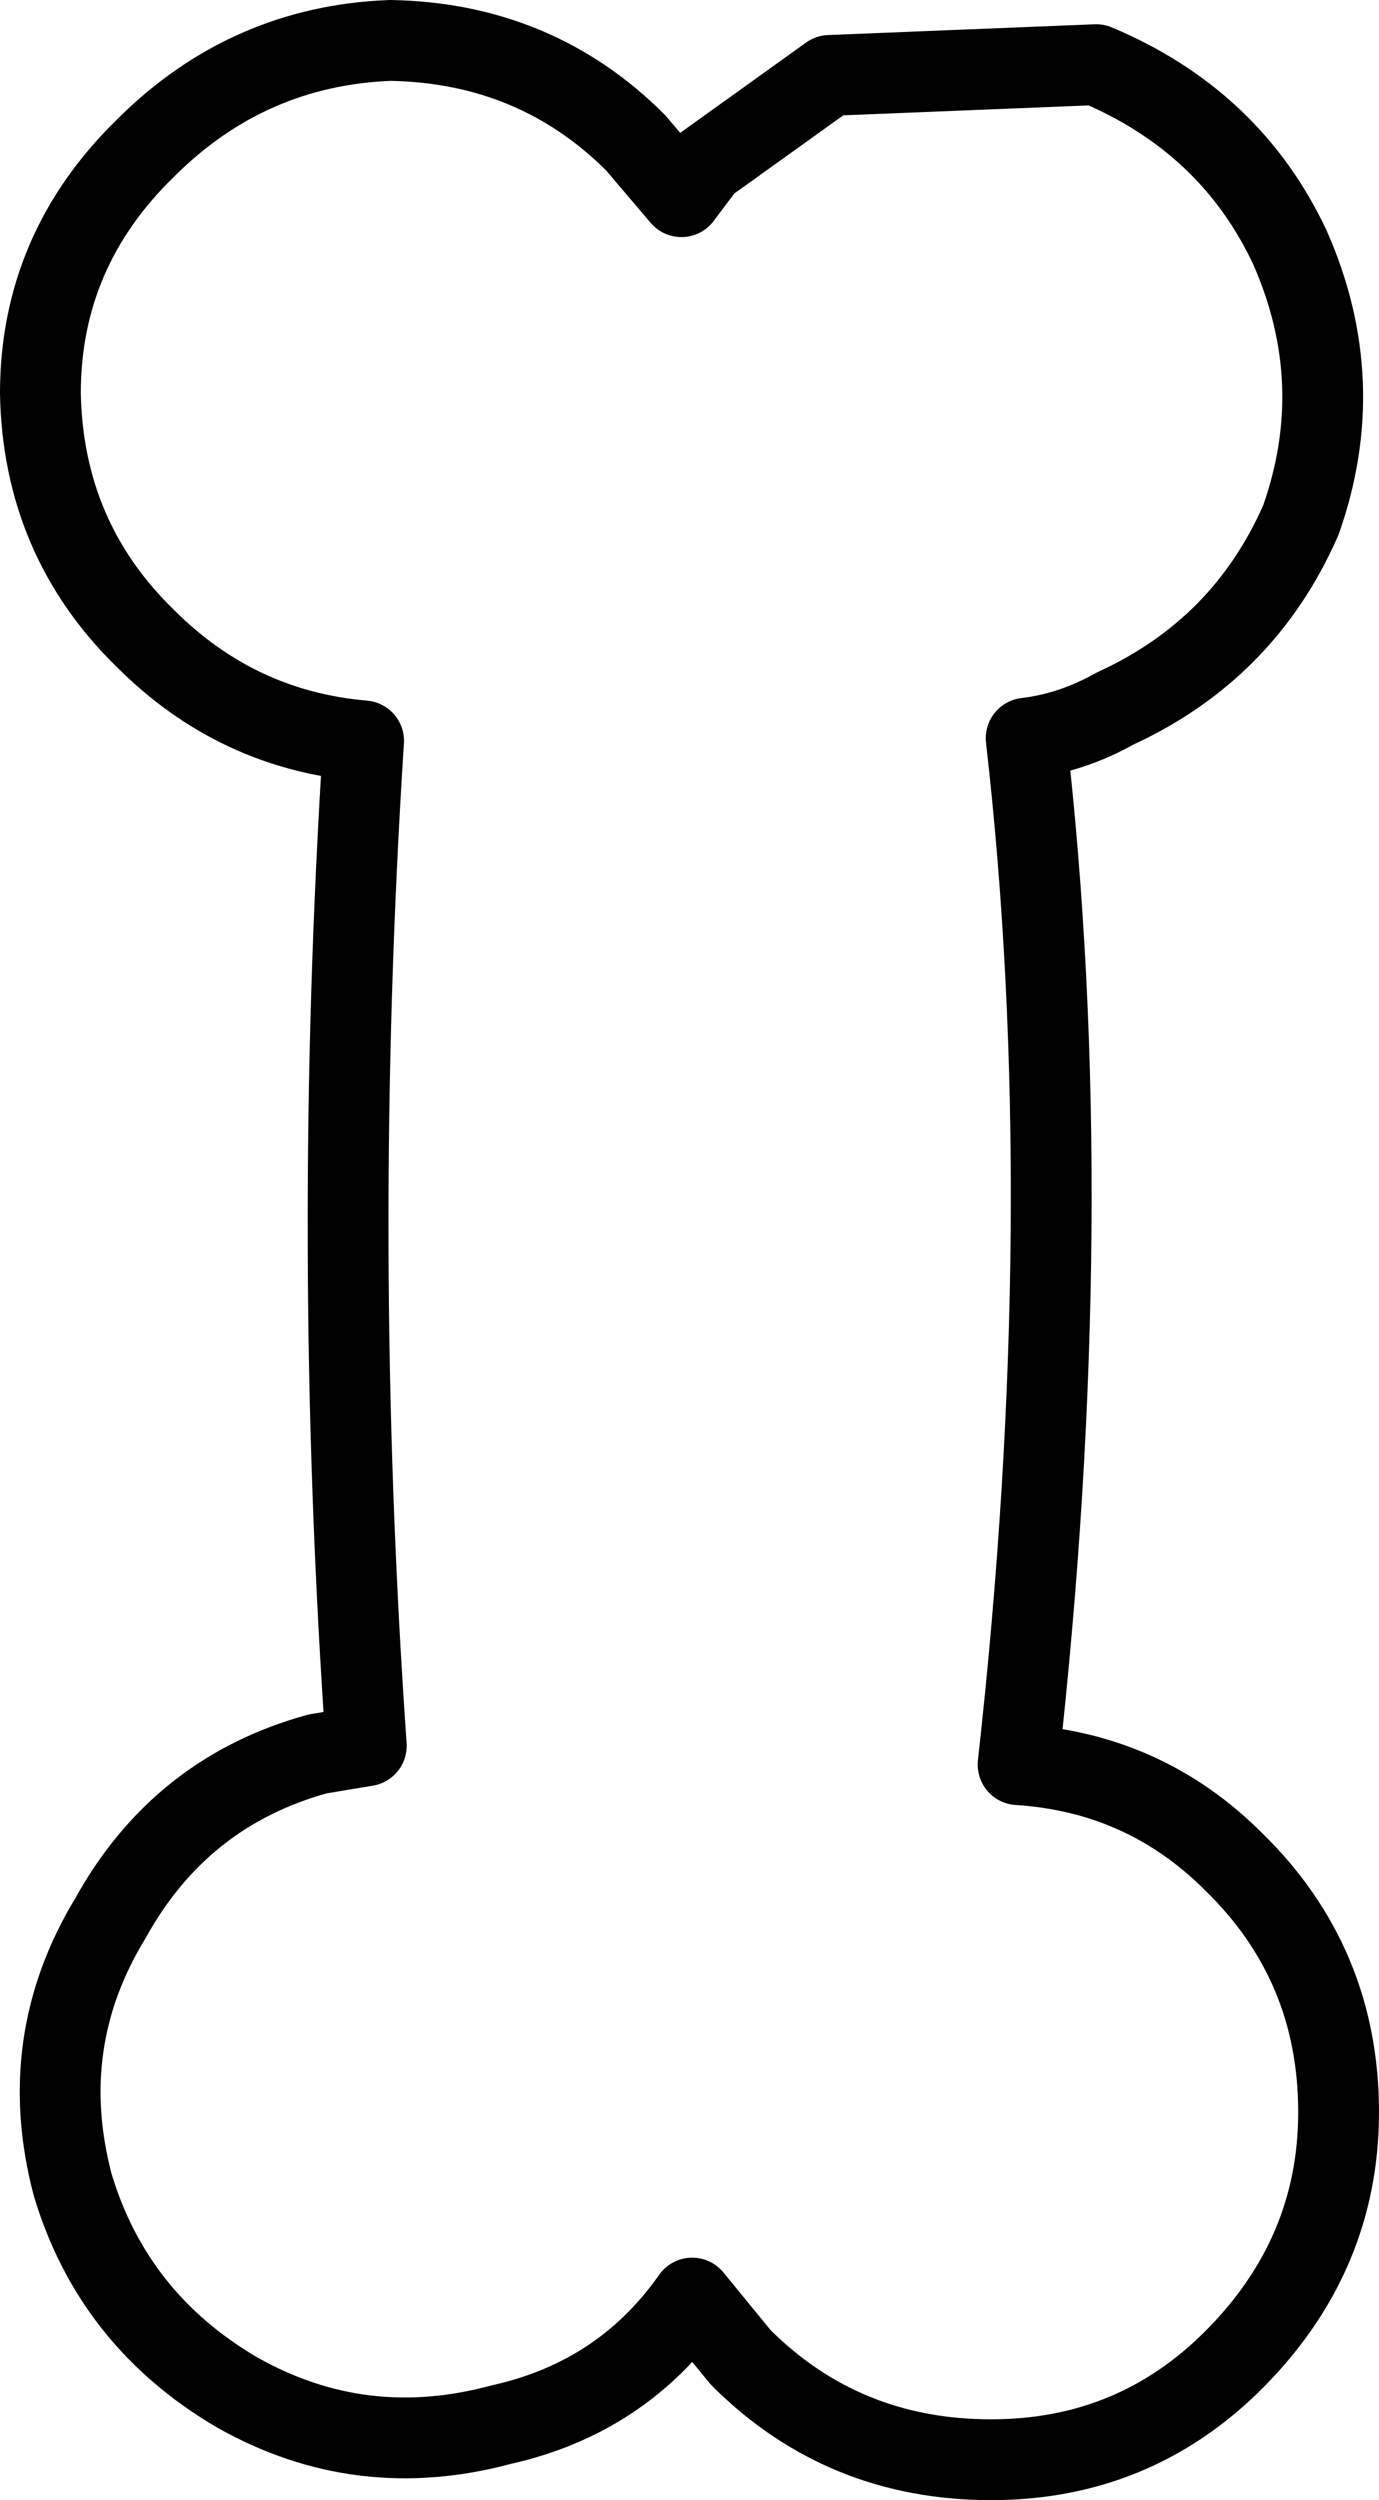 <?xml version="1.0" encoding="UTF-8" standalone="no"?>
<svg xmlns:xlink="http://www.w3.org/1999/xlink" height="46.4px" width="25.6px" xmlns="http://www.w3.org/2000/svg">
  <g transform="matrix(1.0, 0.0, 0.0, 1.0, 12.8, 23.2)">
    <path d="M2.6 -21.8 L7.55 -22.0 Q10.05 -20.95 11.15 -18.6 12.25 -16.1 11.35 -13.55 10.3 -11.15 7.9 -10.05 7.1 -9.6 6.25 -9.5 7.25 -0.75 6.1 9.55 8.45 9.7 10.1 11.35 12.05 13.25 12.05 16.0 12.05 18.65 10.1 20.6 8.25 22.45 5.6 22.45 2.85 22.45 0.95 20.55 L0.05 19.45 Q-1.25 21.3 -3.5 21.8 -6.1 22.5 -8.4 21.2 -10.7 19.85 -11.45 17.35 -12.15 14.7 -10.75 12.4 -9.45 10.05 -6.9 9.35 L-6.0 9.2 Q-6.65 -0.1 -6.05 -9.45 -8.4 -9.65 -10.1 -11.35 -12.0 -13.2 -12.05 -15.9 -12.05 -18.55 -10.1 -20.45 -8.2 -22.35 -5.55 -22.45 -2.85 -22.4 -1.0 -20.55 L-0.15 -19.55 0.3 -20.15 2.6 -21.8 Z" fill="none" stroke="#000000" stroke-linecap="round" stroke-linejoin="round" stroke-width="1.5"/>
  </g>
</svg>
